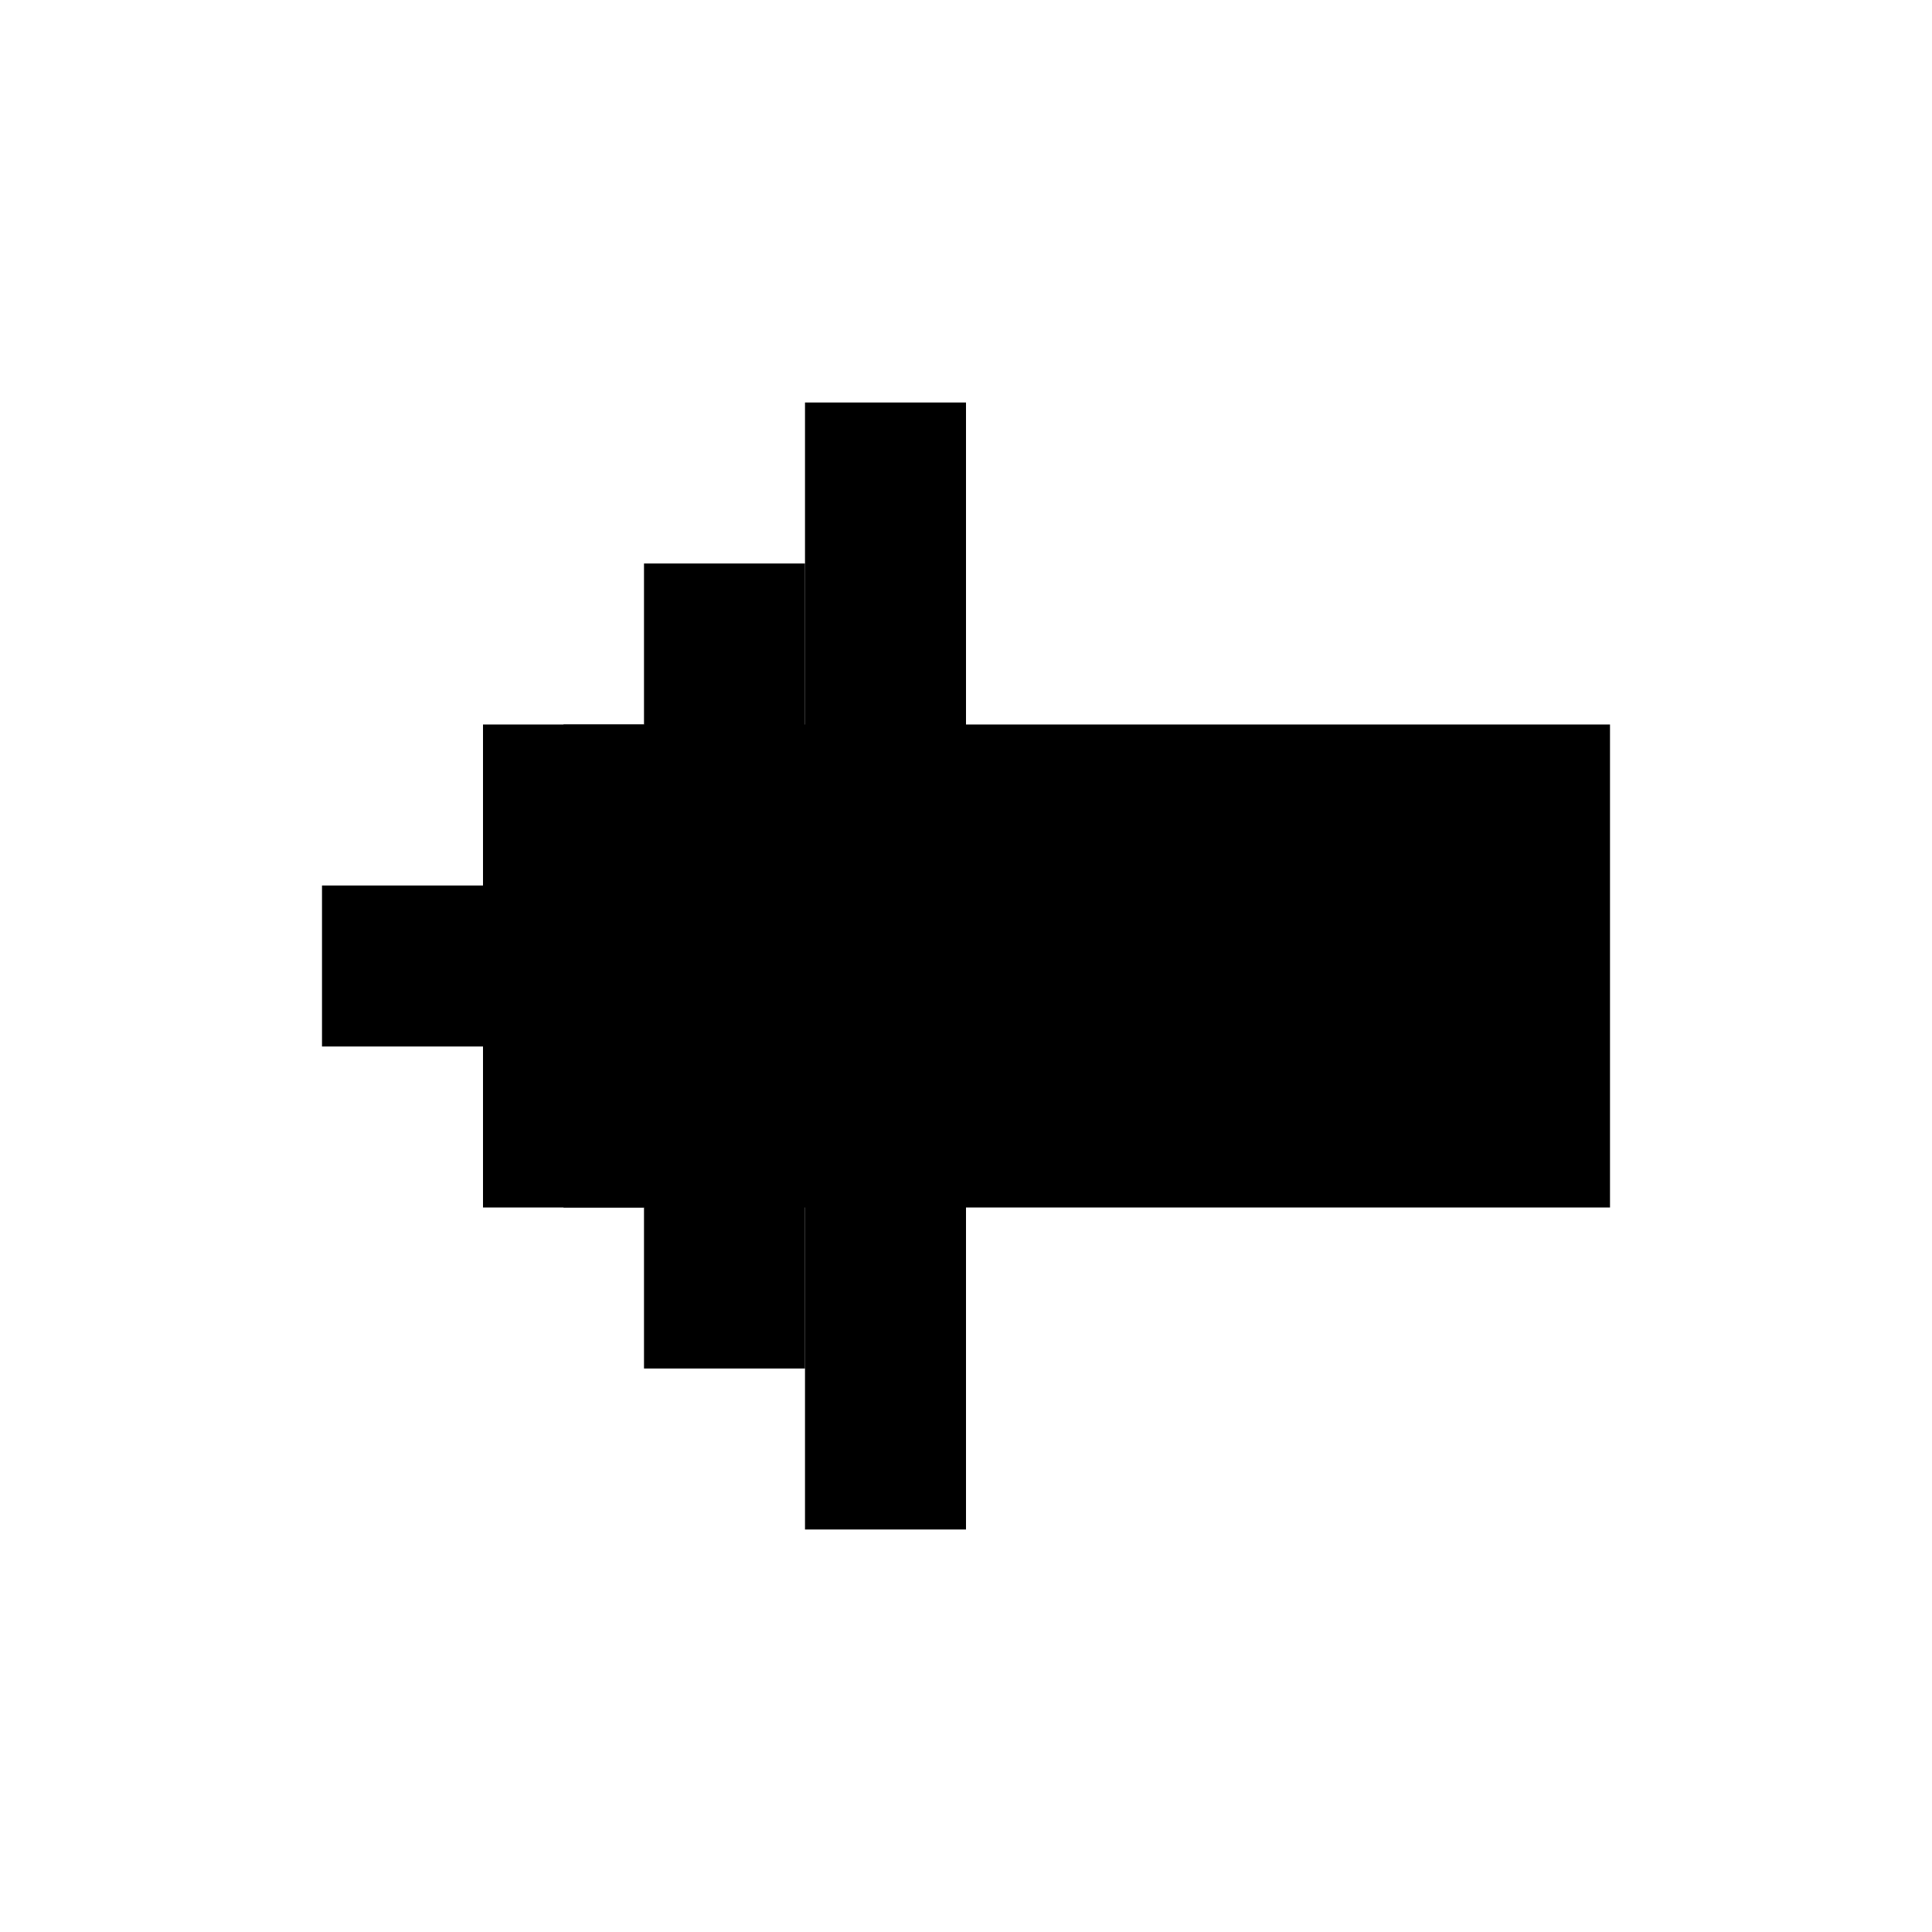 <svg width="24" height="24" viewBox="0 0 24 24" fill="none" xmlns="http://www.w3.org/2000/svg">
<rect width="2" height="2" transform="matrix(-1 0 0 1 6 11)" fill="black"/>
<rect width="2" height="6" transform="matrix(-1 0 0 1 8 9)" fill="black"/>
<rect width="2" height="10" transform="matrix(-1 0 0 1 10 7)" fill="black"/>
<rect width="2" height="14" transform="matrix(-1 0 0 1 12 5)" fill="black"/>
<rect x="7" y="9" width="13" height="6" fill="black"/>
</svg>
